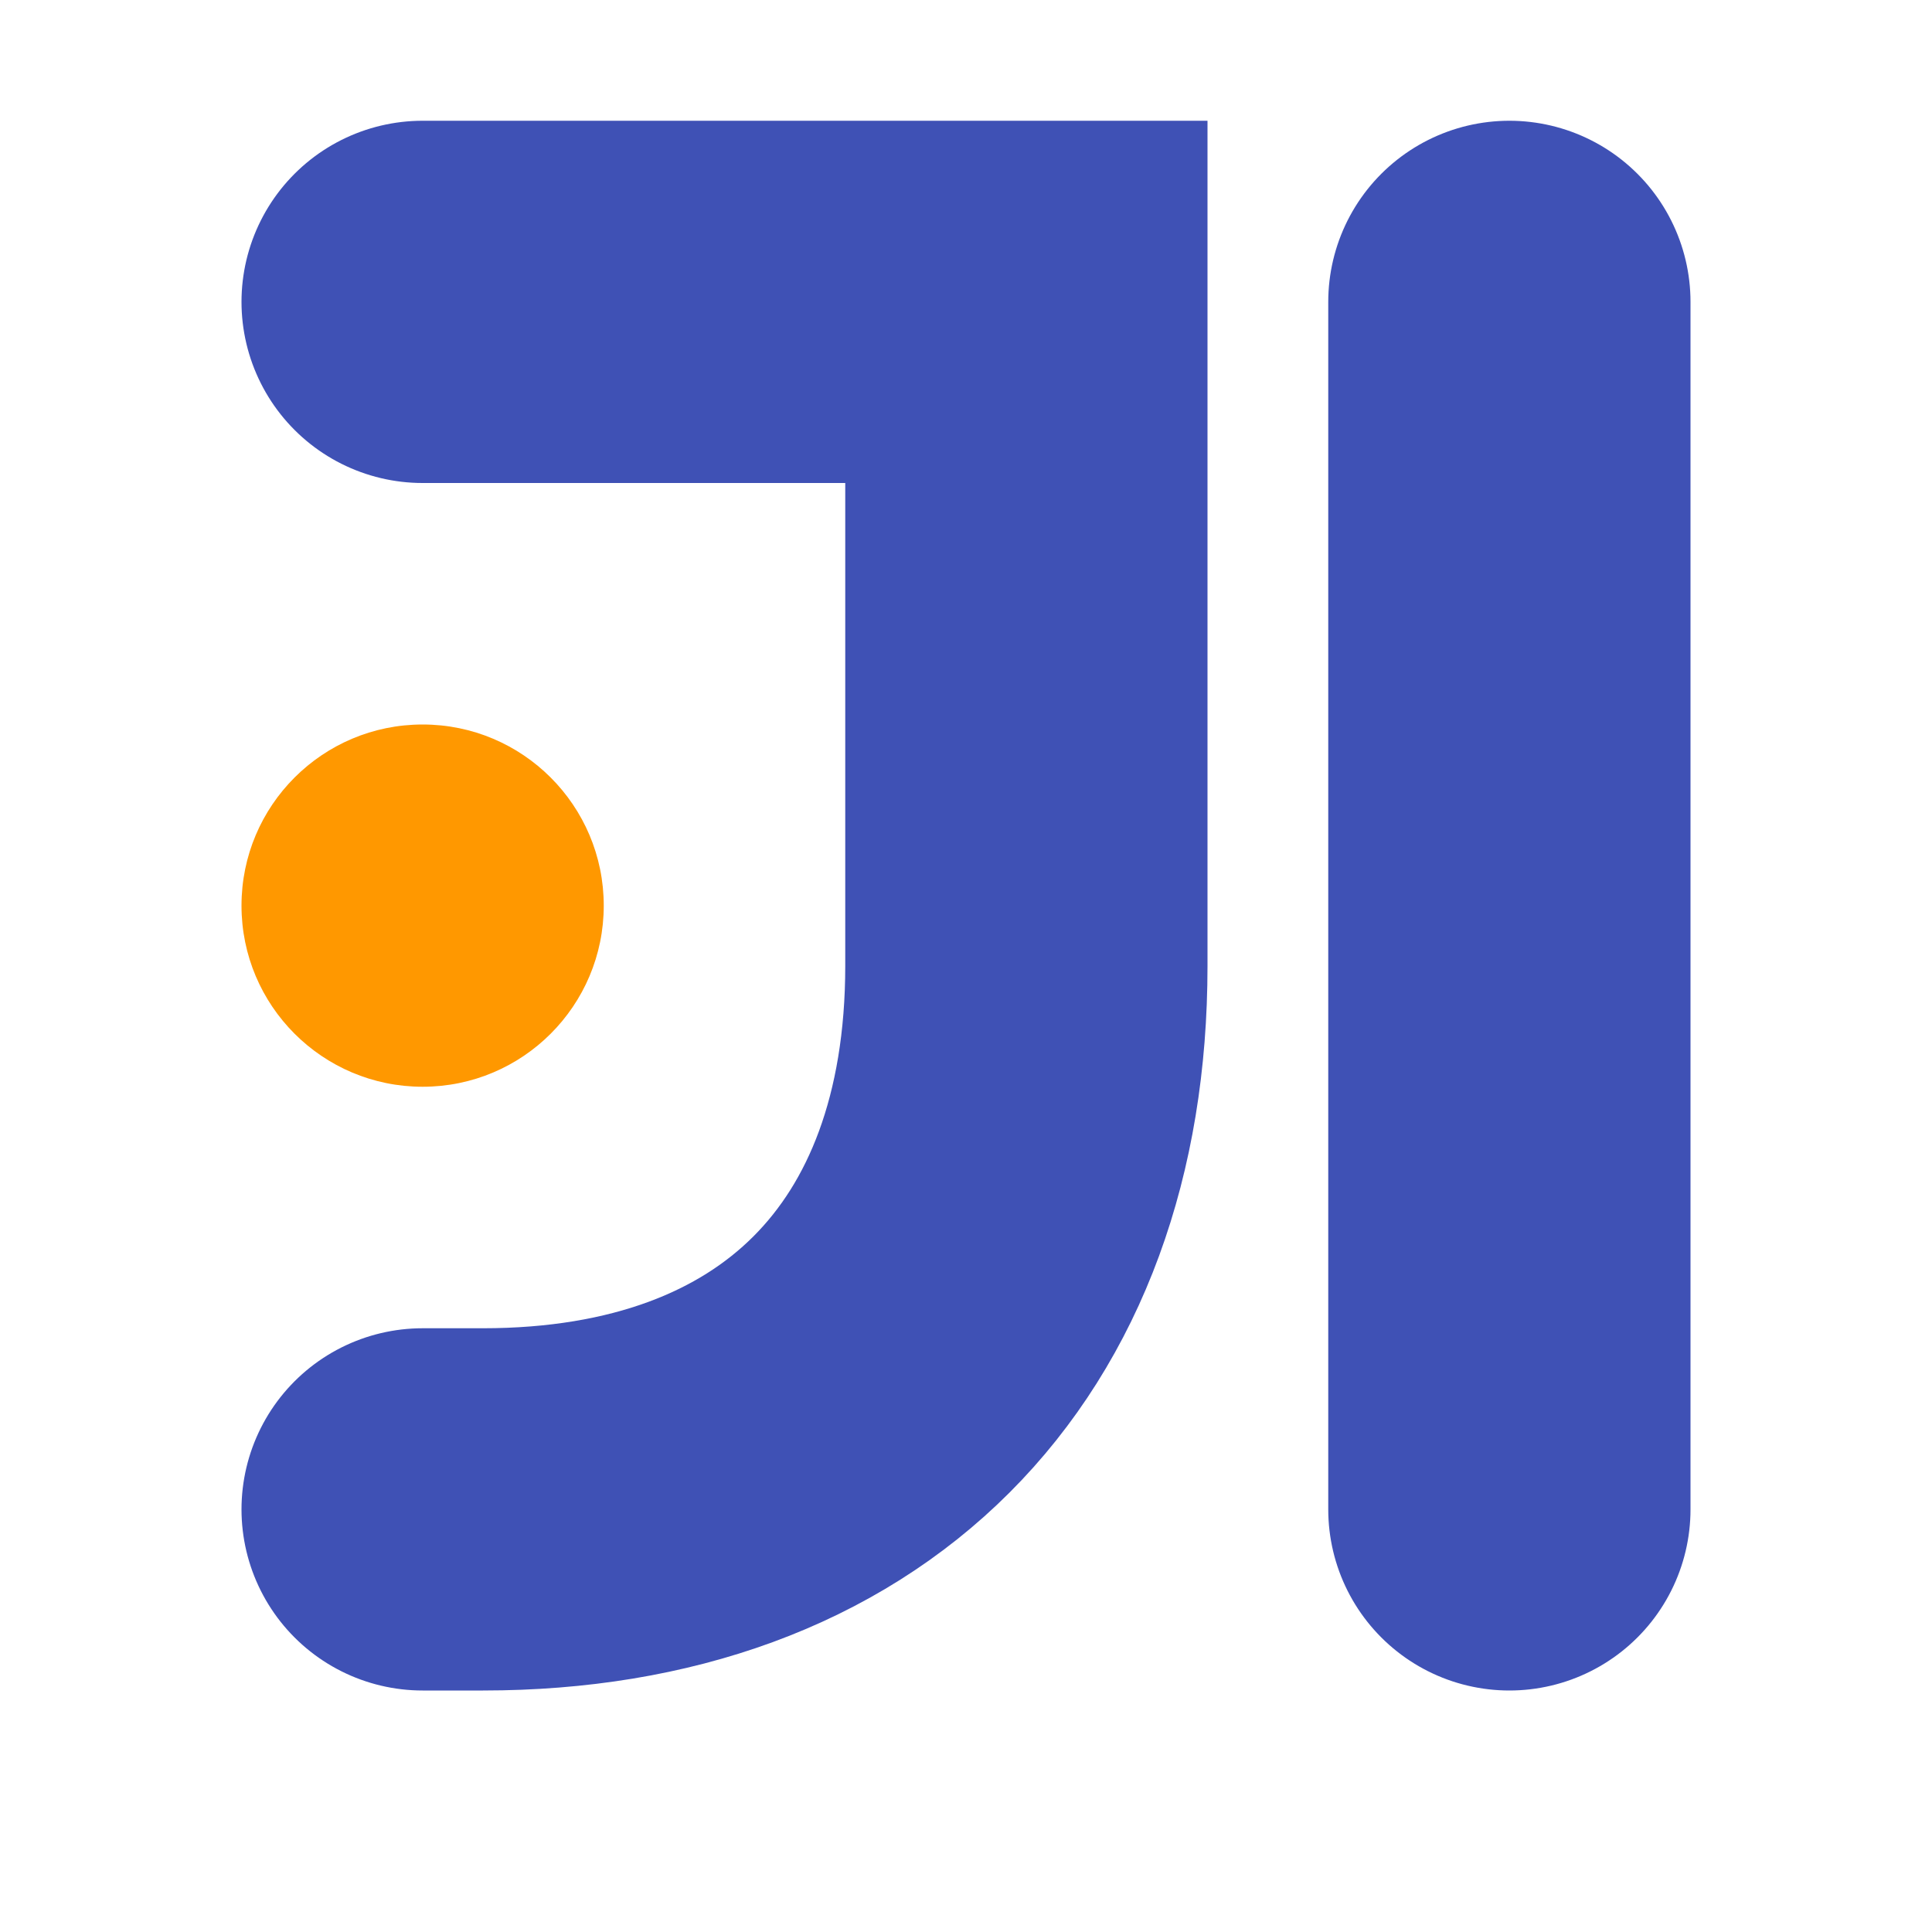 <svg viewBox="0 0 16 16"><path d="m3.5 2.5h5v5.5c0 2.8-1.7 4.5-4.5 4.5h-.5m9-10v10" fill="none" stroke="#3f51b5" stroke-linecap="round" stroke-width="3"/><circle cx="3.5" cy="7.5" fill="#ff9800" r="1.5"/></svg>